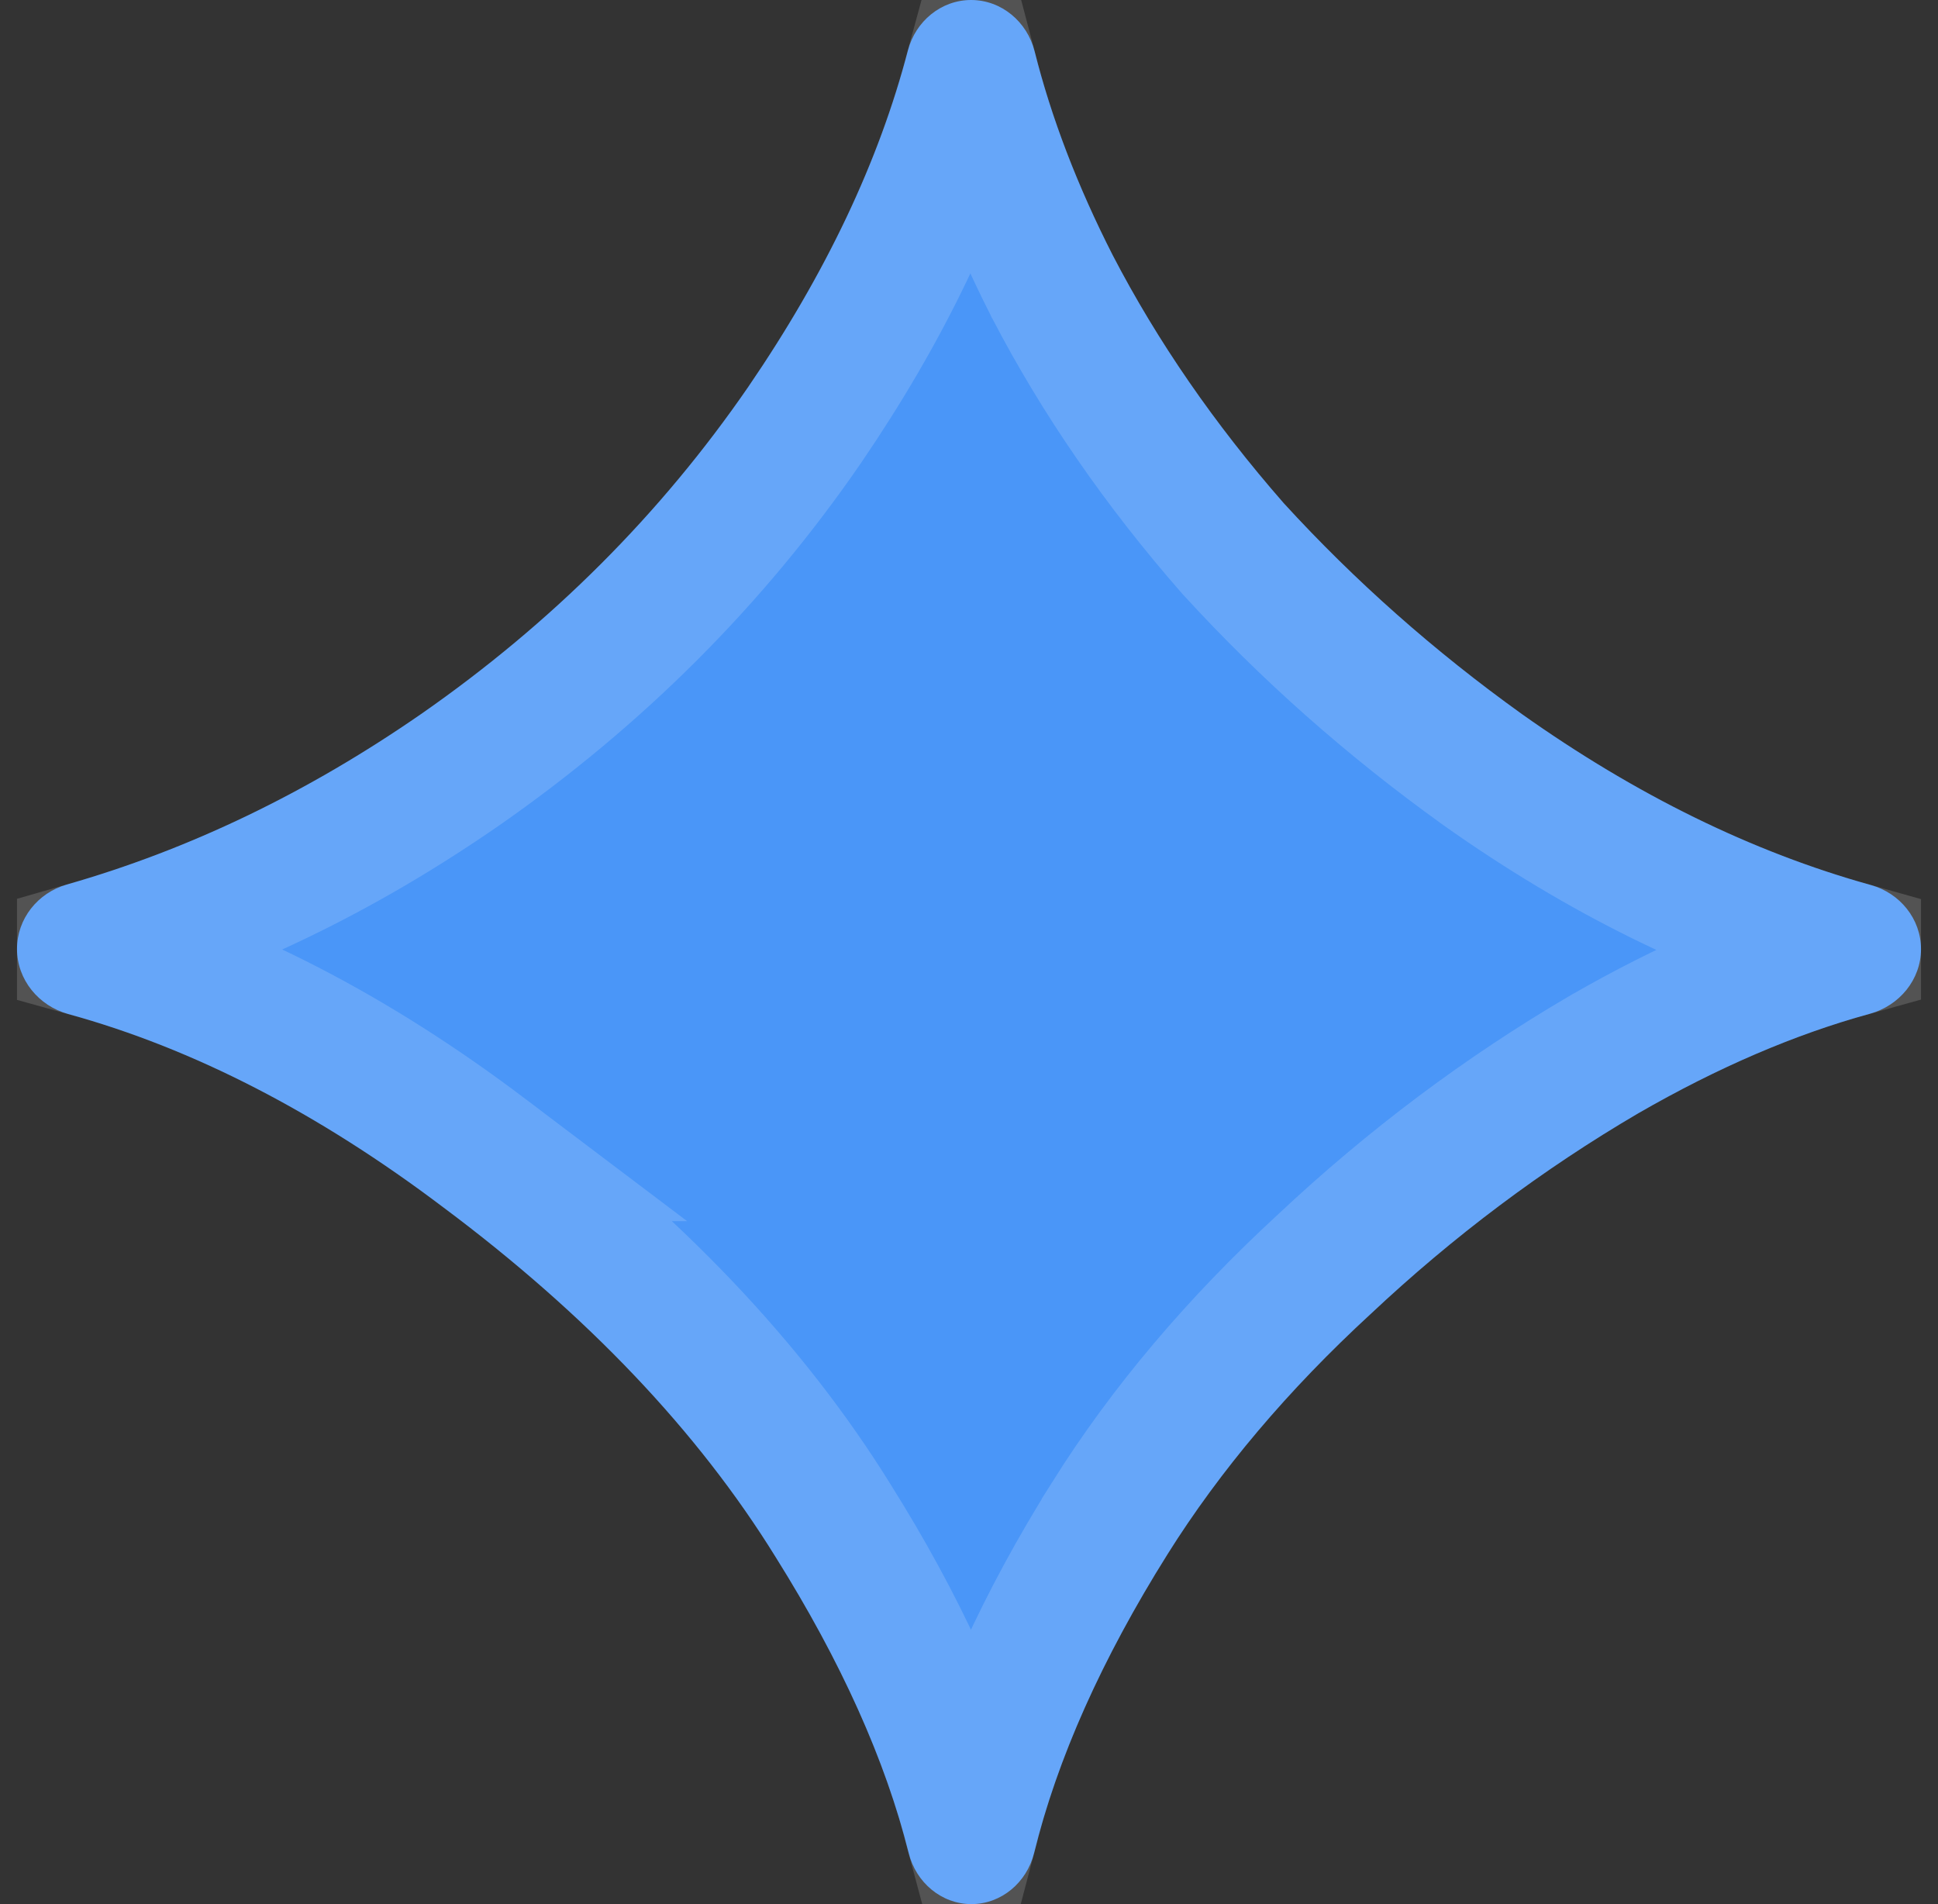 <svg width="57" height="56" viewBox="0 0 57 56" fill="none" xmlns="http://www.w3.org/2000/svg">
<rect x="0" y="0" width="57" height="56" fill="#333333" stroke="none"/>
<g clip-path="url(#clip0_19598_244)">
<path d="M28.571 56C27.688 56 26.941 55.361 26.728 54.504C26.046 51.773 24.741 48.869 22.812 45.792C20.528 42.097 17.271 38.67 13.042 35.51C9.363 32.73 5.685 30.834 2.007 29.823C1.136 29.584 0.5 28.811 0.5 27.908C0.5 27.022 1.111 26.258 1.963 26.015C5.569 24.985 9.043 23.314 12.385 21C16.226 18.326 19.434 15.118 22.01 11.375C24.29 8.041 25.854 4.743 26.704 1.482C26.927 0.627 27.679 0 28.562 0C29.454 0 30.212 0.641 30.429 1.507C30.92 3.462 31.686 5.463 32.729 7.51C34.042 10.038 35.719 12.469 37.76 14.802C39.851 17.087 42.184 19.153 44.76 21C48.127 23.387 51.55 25.063 55.028 26.03C55.882 26.267 56.5 27.027 56.5 27.913C56.5 28.811 55.863 29.578 54.996 29.815C52.791 30.42 50.521 31.395 48.188 32.74C45.368 34.392 42.743 36.361 40.312 38.646C37.882 40.882 35.889 43.24 34.333 45.719C32.401 48.802 31.095 51.729 30.414 54.499C30.203 55.358 29.456 56 28.571 56Z" fill="#4A96F8"/>
<path d="M28.561 2.267C29.095 4.297 29.893 6.348 30.947 8.418L30.95 8.425L30.954 8.432C32.347 11.113 34.117 13.676 36.255 16.119L36.27 16.136L36.285 16.152C38.471 18.542 40.909 20.699 43.595 22.625L43.603 22.632C47.089 25.103 50.675 26.875 54.357 27.917C51.998 28.576 49.608 29.613 47.19 31.007L47.183 31.011L47.176 31.014C44.23 32.74 41.491 34.795 38.958 37.174C36.413 39.515 34.3 42.008 32.639 44.655V44.657C30.707 47.74 29.334 50.736 28.569 53.644C27.802 50.775 26.432 47.801 24.507 44.73C22.067 40.788 18.627 37.189 14.247 33.915H14.248C10.429 31.028 6.545 29.007 2.599 27.912C6.401 26.816 10.043 25.054 13.523 22.645L13.528 22.642C17.56 19.835 20.941 16.456 23.658 12.509L23.661 12.504C25.982 9.109 27.628 5.695 28.561 2.267Z" stroke="white" stroke-opacity="0.16" stroke-width="4"/>
</g>
<defs>
<clipPath id="clip0_19598_244">
<rect width="56" height="56" fill="white" transform="translate(0.5)"/>
</clipPath>
</defs>
</svg>
